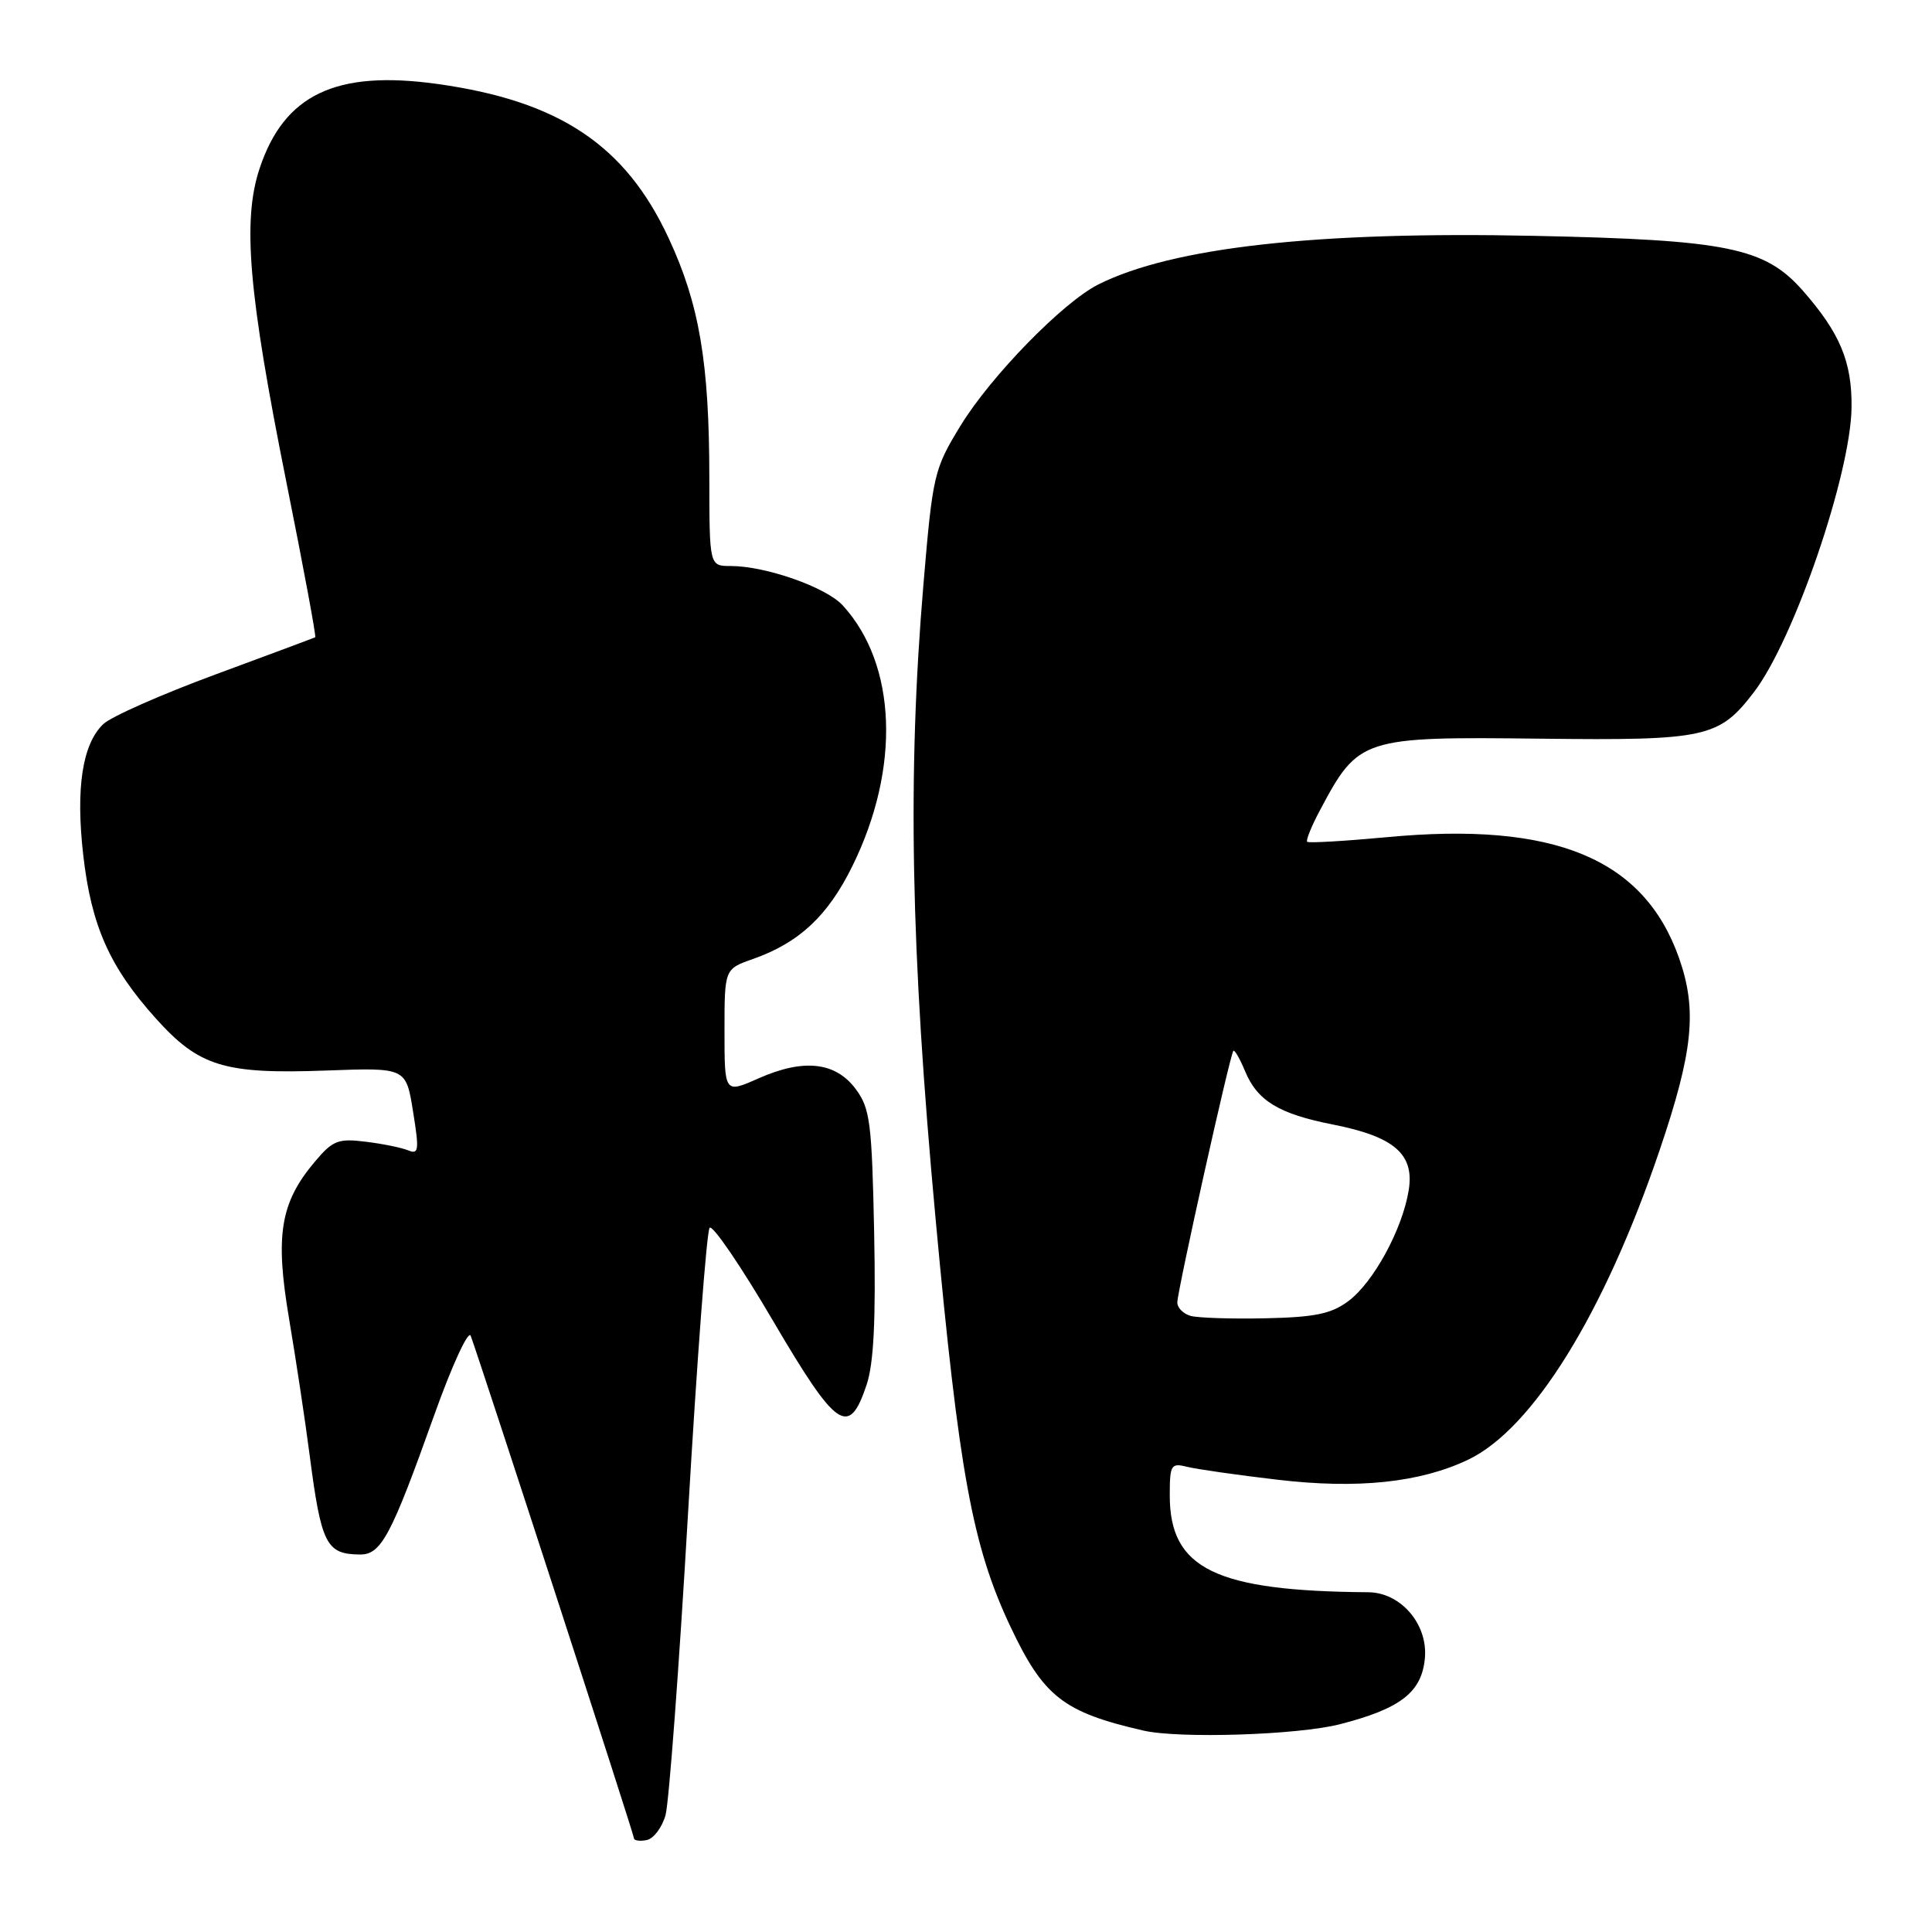 <?xml version="1.0" encoding="UTF-8" standalone="no"?>
<!DOCTYPE svg PUBLIC "-//W3C//DTD SVG 1.1//EN" "http://www.w3.org/Graphics/SVG/1.1/DTD/svg11.dtd" >
<svg xmlns="http://www.w3.org/2000/svg" xmlns:xlink="http://www.w3.org/1999/xlink" version="1.1" viewBox="0 0 256 256">
 <g >
 <path fill="currentColor"
d=" M 88.19 240.50 C 88.64 238.85 89.99 220.85 91.17 200.50 C 92.36 180.15 93.64 163.13 94.03 162.69 C 94.41 162.24 98.19 167.78 102.42 175.00 C 110.88 189.40 112.49 190.51 114.83 183.49 C 115.78 180.64 116.06 174.88 115.83 163.32 C 115.53 148.75 115.29 146.87 113.40 144.32 C 110.72 140.71 106.50 140.24 100.53 142.88 C 96.00 144.89 96.00 144.89 96.00 136.64 C 96.00 128.40 96.00 128.40 99.75 127.08 C 105.89 124.92 109.70 121.36 112.95 114.75 C 119.34 101.77 118.84 88.08 111.68 80.23 C 109.48 77.82 101.48 75.00 96.82 75.00 C 94.00 75.00 94.00 75.00 93.99 63.25 C 93.98 48.05 92.67 40.30 88.61 31.58 C 82.88 19.22 74.09 13.37 57.92 11.12 C 44.51 9.26 37.65 12.53 34.40 22.32 C 32.10 29.23 32.92 38.82 37.95 63.90 C 40.20 75.11 41.92 84.36 41.77 84.44 C 41.62 84.52 35.65 86.75 28.50 89.39 C 21.35 92.03 14.68 94.98 13.68 95.95 C 10.91 98.61 10.02 104.44 11.03 113.30 C 12.10 122.69 14.53 128.15 20.66 134.96 C 26.38 141.33 29.73 142.35 43.27 141.85 C 53.80 141.46 53.80 141.46 54.73 147.27 C 55.56 152.41 55.49 153.01 54.09 152.43 C 53.21 152.07 50.67 151.55 48.43 151.28 C 44.80 150.83 44.08 151.12 41.71 153.94 C 37.13 159.37 36.43 163.68 38.31 174.78 C 39.21 180.13 40.44 188.24 41.03 192.82 C 42.57 204.66 43.23 205.95 47.72 205.98 C 50.50 206.00 51.84 203.49 57.49 187.64 C 59.87 180.96 62.07 176.18 62.37 177.00 C 63.76 180.77 84.00 243.06 84.00 243.57 C 84.00 243.89 84.76 244.00 85.68 243.82 C 86.60 243.65 87.73 242.15 88.19 240.50 Z  M 177.54 228.47 C 185.62 226.40 188.42 224.21 188.81 219.66 C 189.19 215.18 185.59 211.01 181.30 210.98 C 161.06 210.83 155.00 207.88 155.00 198.17 C 155.00 194.10 155.16 193.82 157.29 194.36 C 158.54 194.67 163.94 195.45 169.27 196.07 C 179.86 197.32 188.13 196.46 194.51 193.43 C 203.08 189.36 212.57 174.04 219.90 152.43 C 224.35 139.32 224.91 133.83 222.48 126.94 C 217.83 113.75 205.95 108.84 183.78 110.93 C 178.16 111.45 173.40 111.73 173.21 111.54 C 173.02 111.35 173.78 109.46 174.91 107.35 C 180.01 97.75 180.48 97.60 204.20 97.88 C 226.11 98.13 227.79 97.76 232.43 91.68 C 237.72 84.74 245.23 62.82 245.34 54.00 C 245.41 47.96 243.82 44.14 238.89 38.52 C 233.86 32.80 228.90 31.79 203.27 31.25 C 174.43 30.64 155.36 32.77 145.54 37.69 C 140.85 40.04 131.28 49.85 127.26 56.43 C 123.76 62.17 123.59 62.87 122.36 77.43 C 120.23 102.65 120.67 125.84 123.97 161.50 C 127.08 195.16 128.85 204.85 133.87 215.50 C 138.27 224.82 140.88 226.87 151.50 229.31 C 156.25 230.40 171.98 229.90 177.54 228.47 Z  M 157.75 174.36 C 156.79 174.08 156.00 173.29 156.00 172.59 C 156.00 171.08 162.99 139.68 163.43 139.24 C 163.59 139.07 164.29 140.28 164.97 141.92 C 166.60 145.86 169.44 147.59 176.59 149.00 C 184.76 150.61 187.44 152.93 186.66 157.72 C 185.82 162.90 182.00 169.91 178.67 172.40 C 176.41 174.09 174.24 174.54 167.68 174.68 C 163.18 174.78 158.71 174.63 157.75 174.36 Z "/>
</g>
</svg>